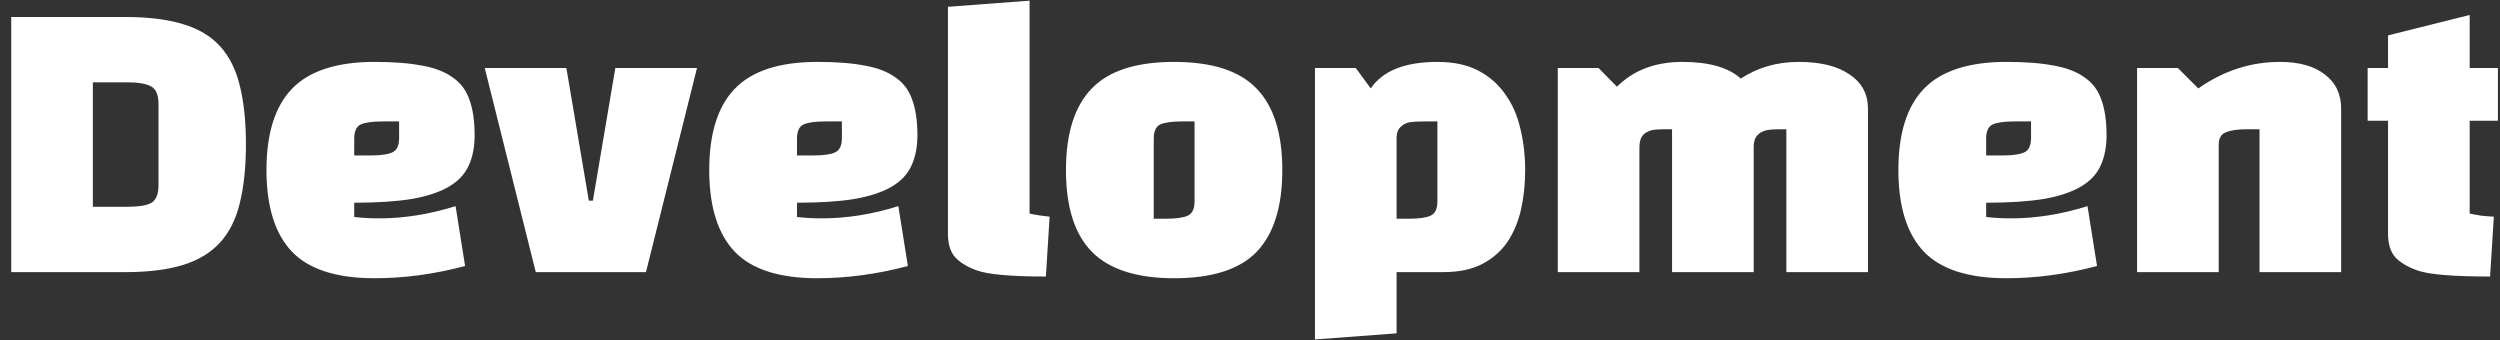 <svg width="147" height="20" viewBox="0 0 147 20" fill="none" xmlns="http://www.w3.org/2000/svg">
<rect x="0" y="0" width="147" height="20" fill="#333333" stroke="none"/>
<path d="M7.38 16H0.66V1H7.38C8.726 1 9.853 1.14 10.759 1.42C11.666 1.687 12.393 2.12 12.94 2.72C13.486 3.32 13.873 4.093 14.1 5.04C14.339 5.987 14.46 7.133 14.46 8.48C14.46 9.827 14.339 10.98 14.1 11.94C13.873 12.887 13.486 13.66 12.94 14.26C12.393 14.86 11.666 15.3 10.759 15.58C9.853 15.86 8.726 16 7.38 16ZM7.46 4.84H5.46V12.16H7.46C8.126 12.16 8.6 12.087 8.88 11.94C9.173 11.78 9.32 11.427 9.32 10.88V6.12C9.32 5.573 9.173 5.227 8.88 5.08C8.6 4.92 8.126 4.84 7.46 4.84ZM20.828 11.92V12.76C21.068 12.787 21.308 12.807 21.548 12.82C21.788 12.833 22.028 12.84 22.268 12.84C23.761 12.84 25.268 12.6 26.788 12.12L27.348 15.64C25.548 16.12 23.774 16.36 22.028 16.36C19.788 16.36 18.168 15.84 17.168 14.8C16.168 13.747 15.668 12.147 15.668 10C15.668 7.853 16.168 6.26 17.168 5.22C18.181 4.167 19.801 3.64 22.028 3.64C23.148 3.64 24.081 3.713 24.828 3.86C25.575 3.993 26.174 4.227 26.628 4.56C27.095 4.88 27.421 5.32 27.608 5.88C27.808 6.427 27.908 7.12 27.908 7.96C27.908 8.653 27.788 9.253 27.548 9.76C27.321 10.253 26.934 10.66 26.388 10.98C25.841 11.3 25.114 11.54 24.208 11.7C23.301 11.847 22.174 11.92 20.828 11.92ZM20.828 8.16V9.14H21.808C22.395 9.14 22.814 9.08 23.068 8.96C23.334 8.84 23.468 8.56 23.468 8.12V7.14H22.488C21.901 7.14 21.474 7.2 21.208 7.32C20.954 7.44 20.828 7.72 20.828 8.16ZM37.983 16L40.983 4H36.182L34.862 11.8H34.623L33.303 4H28.503L31.503 16H37.983ZM46.863 11.92V12.76C47.103 12.787 47.343 12.807 47.583 12.82C47.823 12.833 48.063 12.84 48.303 12.84C49.796 12.84 51.303 12.6 52.823 12.12L53.383 15.64C51.583 16.12 49.81 16.36 48.063 16.36C45.823 16.36 44.203 15.84 43.203 14.8C42.203 13.747 41.703 12.147 41.703 10C41.703 7.853 42.203 6.26 43.203 5.22C44.216 4.167 45.836 3.64 48.063 3.64C49.183 3.64 50.116 3.713 50.863 3.86C51.61 3.993 52.21 4.227 52.663 4.56C53.13 4.88 53.456 5.32 53.643 5.88C53.843 6.427 53.943 7.12 53.943 7.96C53.943 8.653 53.823 9.253 53.583 9.76C53.356 10.253 52.97 10.66 52.423 10.98C51.876 11.3 51.15 11.54 50.243 11.7C49.336 11.847 48.21 11.92 46.863 11.92ZM46.863 8.16V9.14H47.843C48.43 9.14 48.85 9.08 49.103 8.96C49.37 8.84 49.503 8.56 49.503 8.12V7.14H48.523C47.936 7.14 47.51 7.2 47.243 7.32C46.99 7.44 46.863 7.72 46.863 8.16ZM55.738 0.4L60.538 0.04V12.56C60.791 12.613 61.018 12.653 61.218 12.68C61.418 12.707 61.584 12.727 61.718 12.74L61.498 16.26C59.458 16.26 58.104 16.14 57.438 15.9C56.878 15.7 56.451 15.44 56.158 15.12C55.878 14.8 55.738 14.34 55.738 13.74V0.4ZM62.679 10C62.679 7.853 63.179 6.26 64.18 5.22C65.18 4.167 66.799 3.64 69.04 3.64C71.279 3.64 72.9 4.167 73.9 5.22C74.9 6.26 75.4 7.853 75.4 10C75.4 12.147 74.9 13.747 73.9 14.8C72.9 15.84 71.279 16.36 69.04 16.36C66.853 16.36 65.246 15.847 64.219 14.82C63.193 13.793 62.679 12.187 62.679 10ZM67.84 8.16V12.86H68.579C69.166 12.86 69.586 12.8 69.84 12.68C70.106 12.56 70.24 12.28 70.24 11.84V7.14H69.499C68.913 7.14 68.486 7.2 68.219 7.32C67.966 7.44 67.84 7.72 67.84 8.16ZM77.32 19.96V4H79.72L80.6 5.2C81.306 4.16 82.613 3.64 84.52 3.64C85.48 3.64 86.286 3.813 86.94 4.16C87.593 4.507 88.12 4.973 88.52 5.56C88.933 6.133 89.226 6.807 89.4 7.58C89.586 8.353 89.68 9.16 89.68 10C89.68 10.813 89.6 11.58 89.44 12.3C89.28 13.02 89.013 13.66 88.64 14.22C88.266 14.767 87.773 15.2 87.16 15.52C86.546 15.84 85.786 16 84.88 16H82.12V19.6L77.32 19.96ZM82.12 8.04V12.86H82.86C83.446 12.86 83.866 12.8 84.12 12.68C84.386 12.56 84.52 12.28 84.52 11.84V7.14H83.78C83.433 7.14 83.153 7.153 82.94 7.18C82.726 7.207 82.54 7.293 82.38 7.44C82.22 7.573 82.133 7.773 82.12 8.04ZM98.317 16V7.6H97.977C97.764 7.6 97.557 7.607 97.357 7.62C97.17 7.633 97.004 7.68 96.857 7.76C96.71 7.827 96.597 7.933 96.517 8.08C96.437 8.227 96.397 8.433 96.397 8.7V16H91.597V4H93.997L95.077 5.1C96.05 4.127 97.33 3.64 98.917 3.64C100.49 3.64 101.637 3.967 102.357 4.62C103.357 3.967 104.49 3.64 105.757 3.64C107.05 3.64 108.05 3.887 108.757 4.38C109.477 4.86 109.837 5.533 109.837 6.4V16H105.037V7.6H104.697C104.51 7.6 104.324 7.607 104.137 7.62C103.95 7.633 103.784 7.673 103.637 7.74C103.504 7.793 103.384 7.887 103.277 8.02C103.184 8.153 103.13 8.333 103.117 8.56V16H98.317ZM116.785 11.92V12.76C117.025 12.787 117.265 12.807 117.505 12.82C117.745 12.833 117.985 12.84 118.225 12.84C119.718 12.84 121.225 12.6 122.745 12.12L123.305 15.64C121.505 16.12 119.732 16.36 117.985 16.36C115.745 16.36 114.125 15.84 113.125 14.8C112.125 13.747 111.625 12.147 111.625 10C111.625 7.853 112.125 6.26 113.125 5.22C114.138 4.167 115.758 3.64 117.985 3.64C119.105 3.64 120.038 3.713 120.785 3.86C121.532 3.993 122.132 4.227 122.585 4.56C123.052 4.88 123.378 5.32 123.565 5.88C123.765 6.427 123.865 7.12 123.865 7.96C123.865 8.653 123.745 9.253 123.505 9.76C123.278 10.253 122.892 10.66 122.345 10.98C121.798 11.3 121.072 11.54 120.165 11.7C119.258 11.847 118.132 11.92 116.785 11.92ZM116.785 8.16V9.14H117.765C118.352 9.14 118.772 9.08 119.025 8.96C119.292 8.84 119.425 8.56 119.425 8.12V7.14H118.445C117.858 7.14 117.432 7.2 117.165 7.32C116.912 7.44 116.785 7.72 116.785 8.16ZM125.66 4H128.06L129.26 5.2C130.74 4.16 132.34 3.64 134.06 3.64C135.193 3.64 136.073 3.887 136.7 4.38C137.34 4.86 137.66 5.533 137.66 6.4V16H132.86V7.6H132.12C131.573 7.6 131.16 7.66 130.88 7.78C130.6 7.887 130.46 8.133 130.46 8.52V16H125.66V4ZM140.417 7.1H139.217V4H140.417V2.08L145.217 0.88V4H146.877V7.1H145.217V12.56C145.417 12.6 145.637 12.64 145.877 12.68C146.117 12.707 146.37 12.727 146.637 12.74L146.417 16.26C144.23 16.26 142.804 16.14 142.137 15.9C141.577 15.7 141.15 15.447 140.857 15.14C140.564 14.82 140.417 14.353 140.417 13.74V7.1Z" fill="white"/>
</svg>
